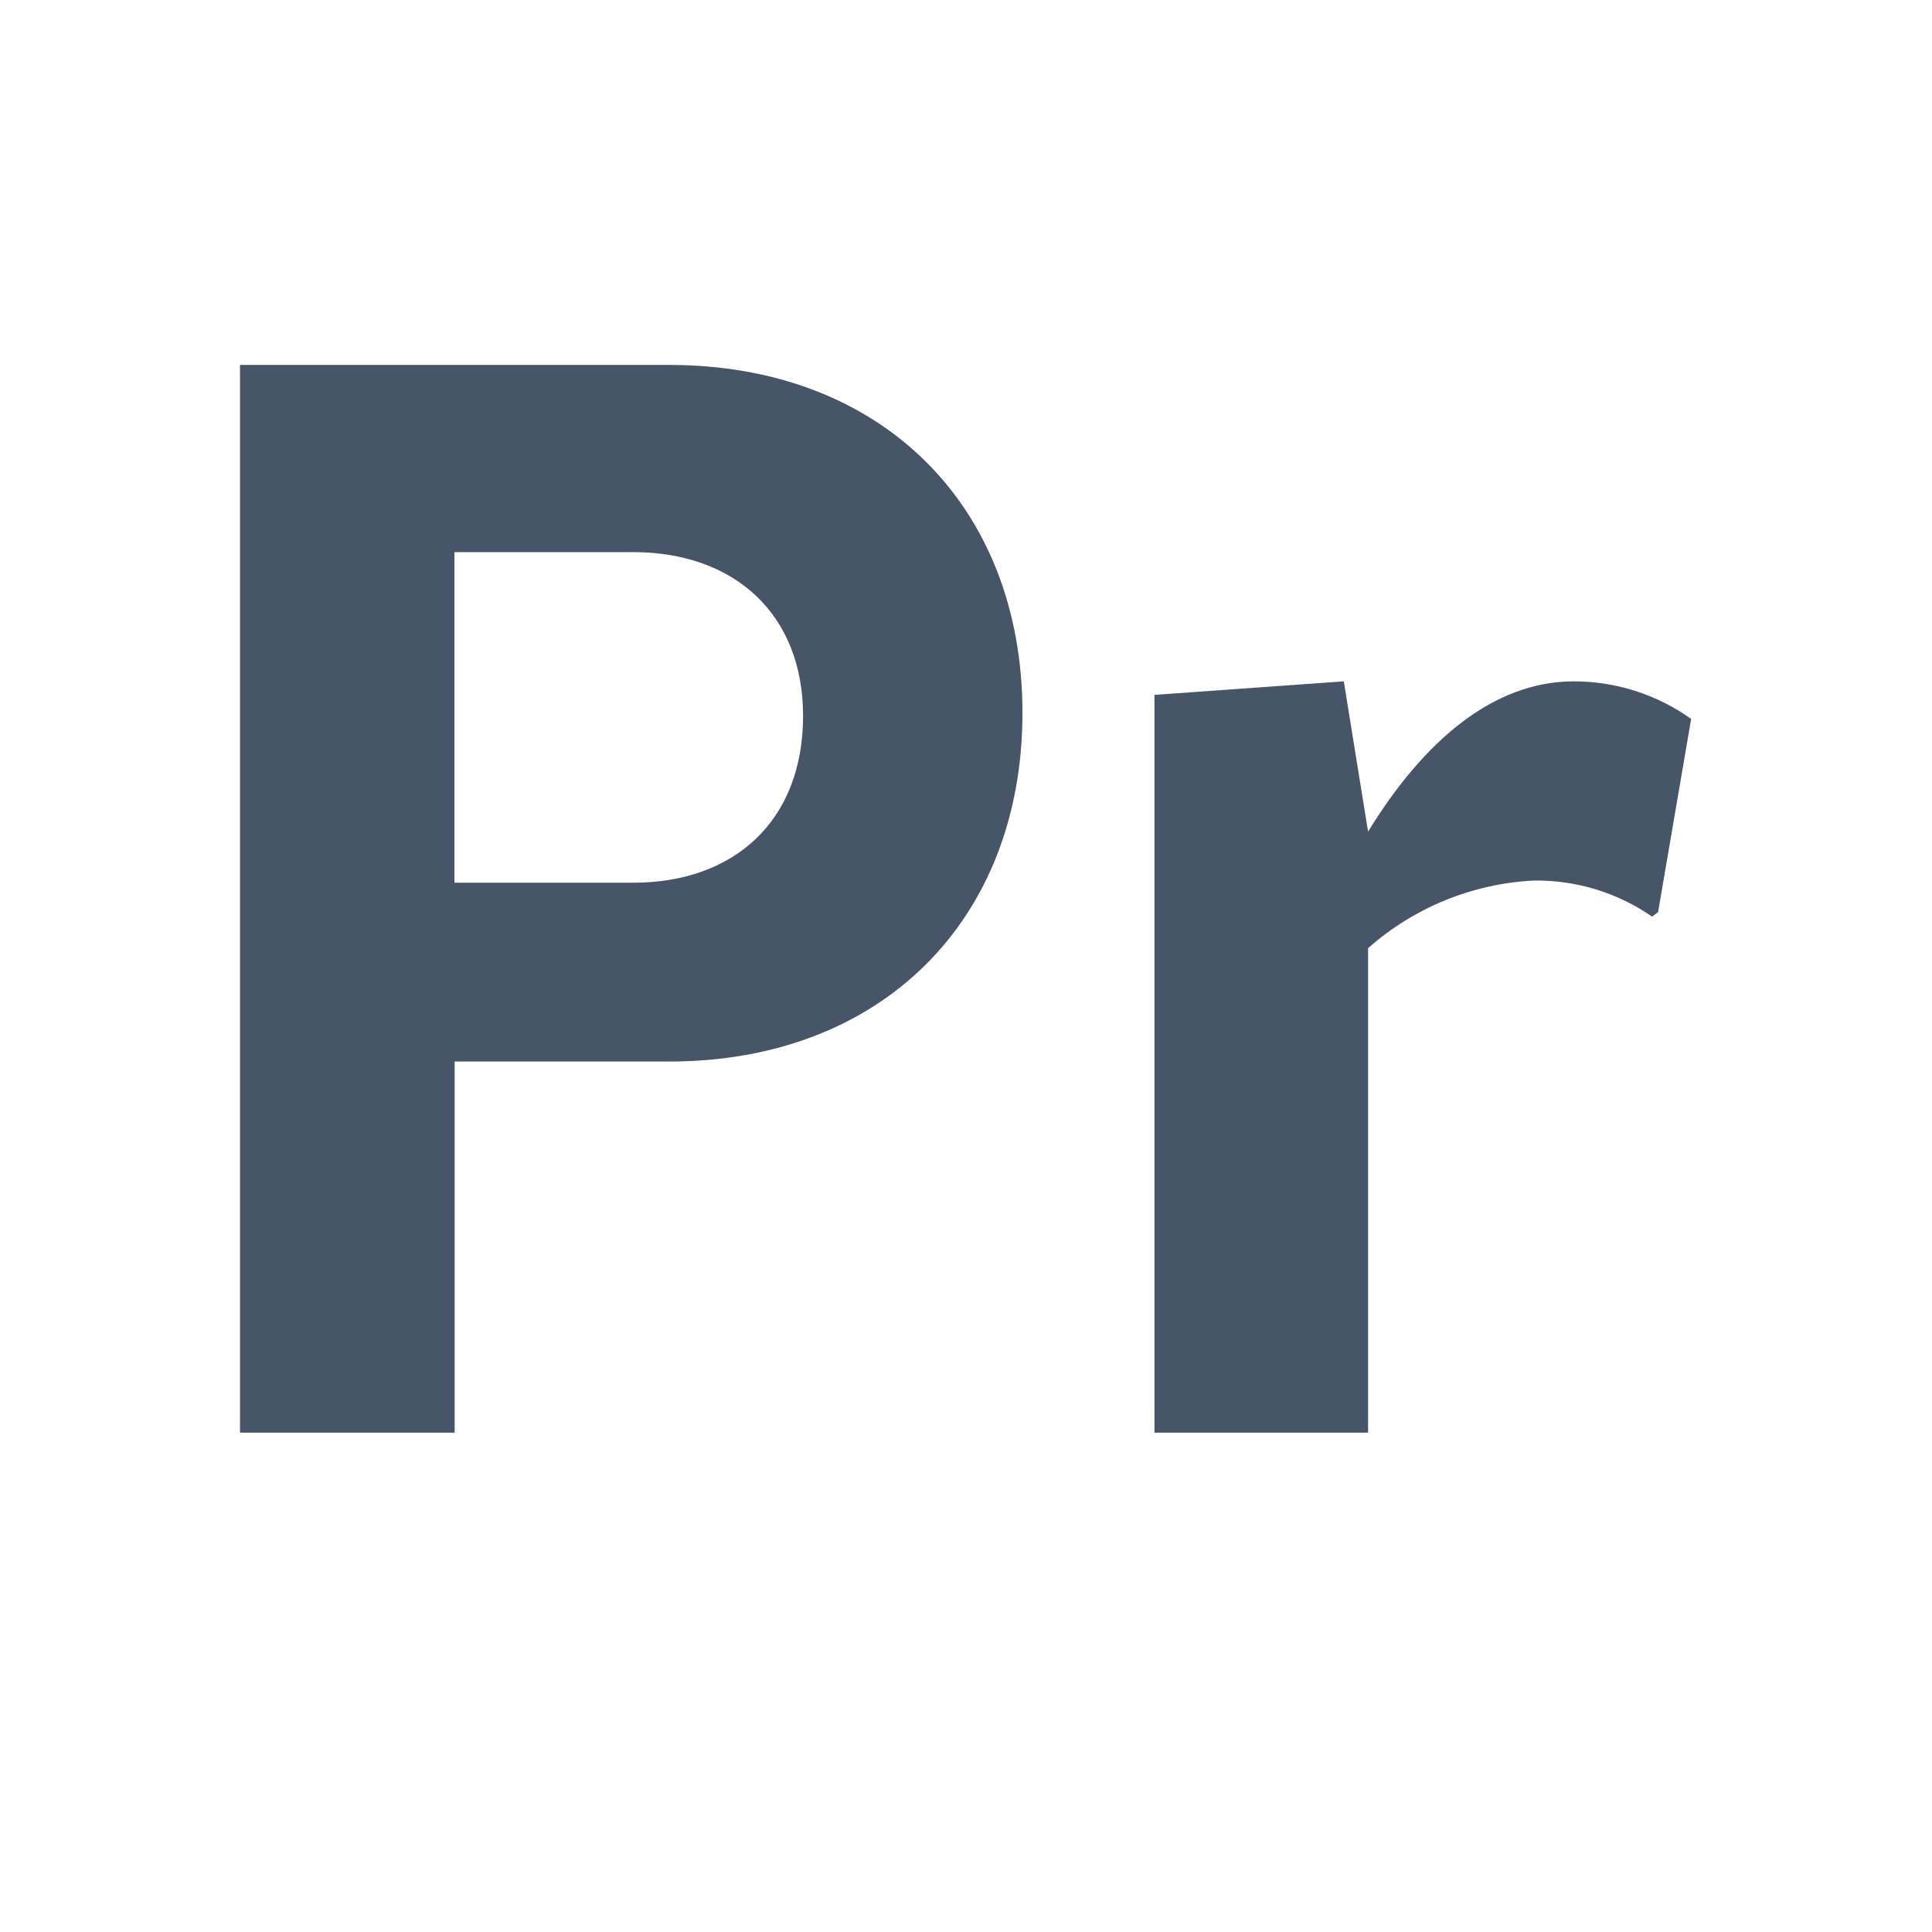 <svg width="90" height="90" viewBox="0 0 90 90" fill="none" xmlns="http://www.w3.org/2000/svg">
<path d="M47.63 33.21C47.63 42.87 41.05 49.45 31.18 49.45H21.18V66.74H11.18V17H31.18C41.05 17 47.63 23.55 47.63 33.21ZM37.41 33.35C37.41 28.59 34.19 25.72 29.5 25.72H21.17V41.12H29.5C34.19 41.12 37.41 38.25 37.41 33.35V33.35Z" fill="#475569"/>
<path d="M78.78 33.49L77.24 42.49L76.96 42.7C75.338 41.576 73.404 40.988 71.43 41.02C68.581 41.168 65.866 42.279 63.73 44.17V66.74H53.78V32.37L62.6 31.74L63.73 38.74C66.31 34.54 69.54 31.74 73.32 31.74C75.278 31.741 77.187 32.352 78.78 33.49V33.49Z" fill="#475569"/>
</svg>
